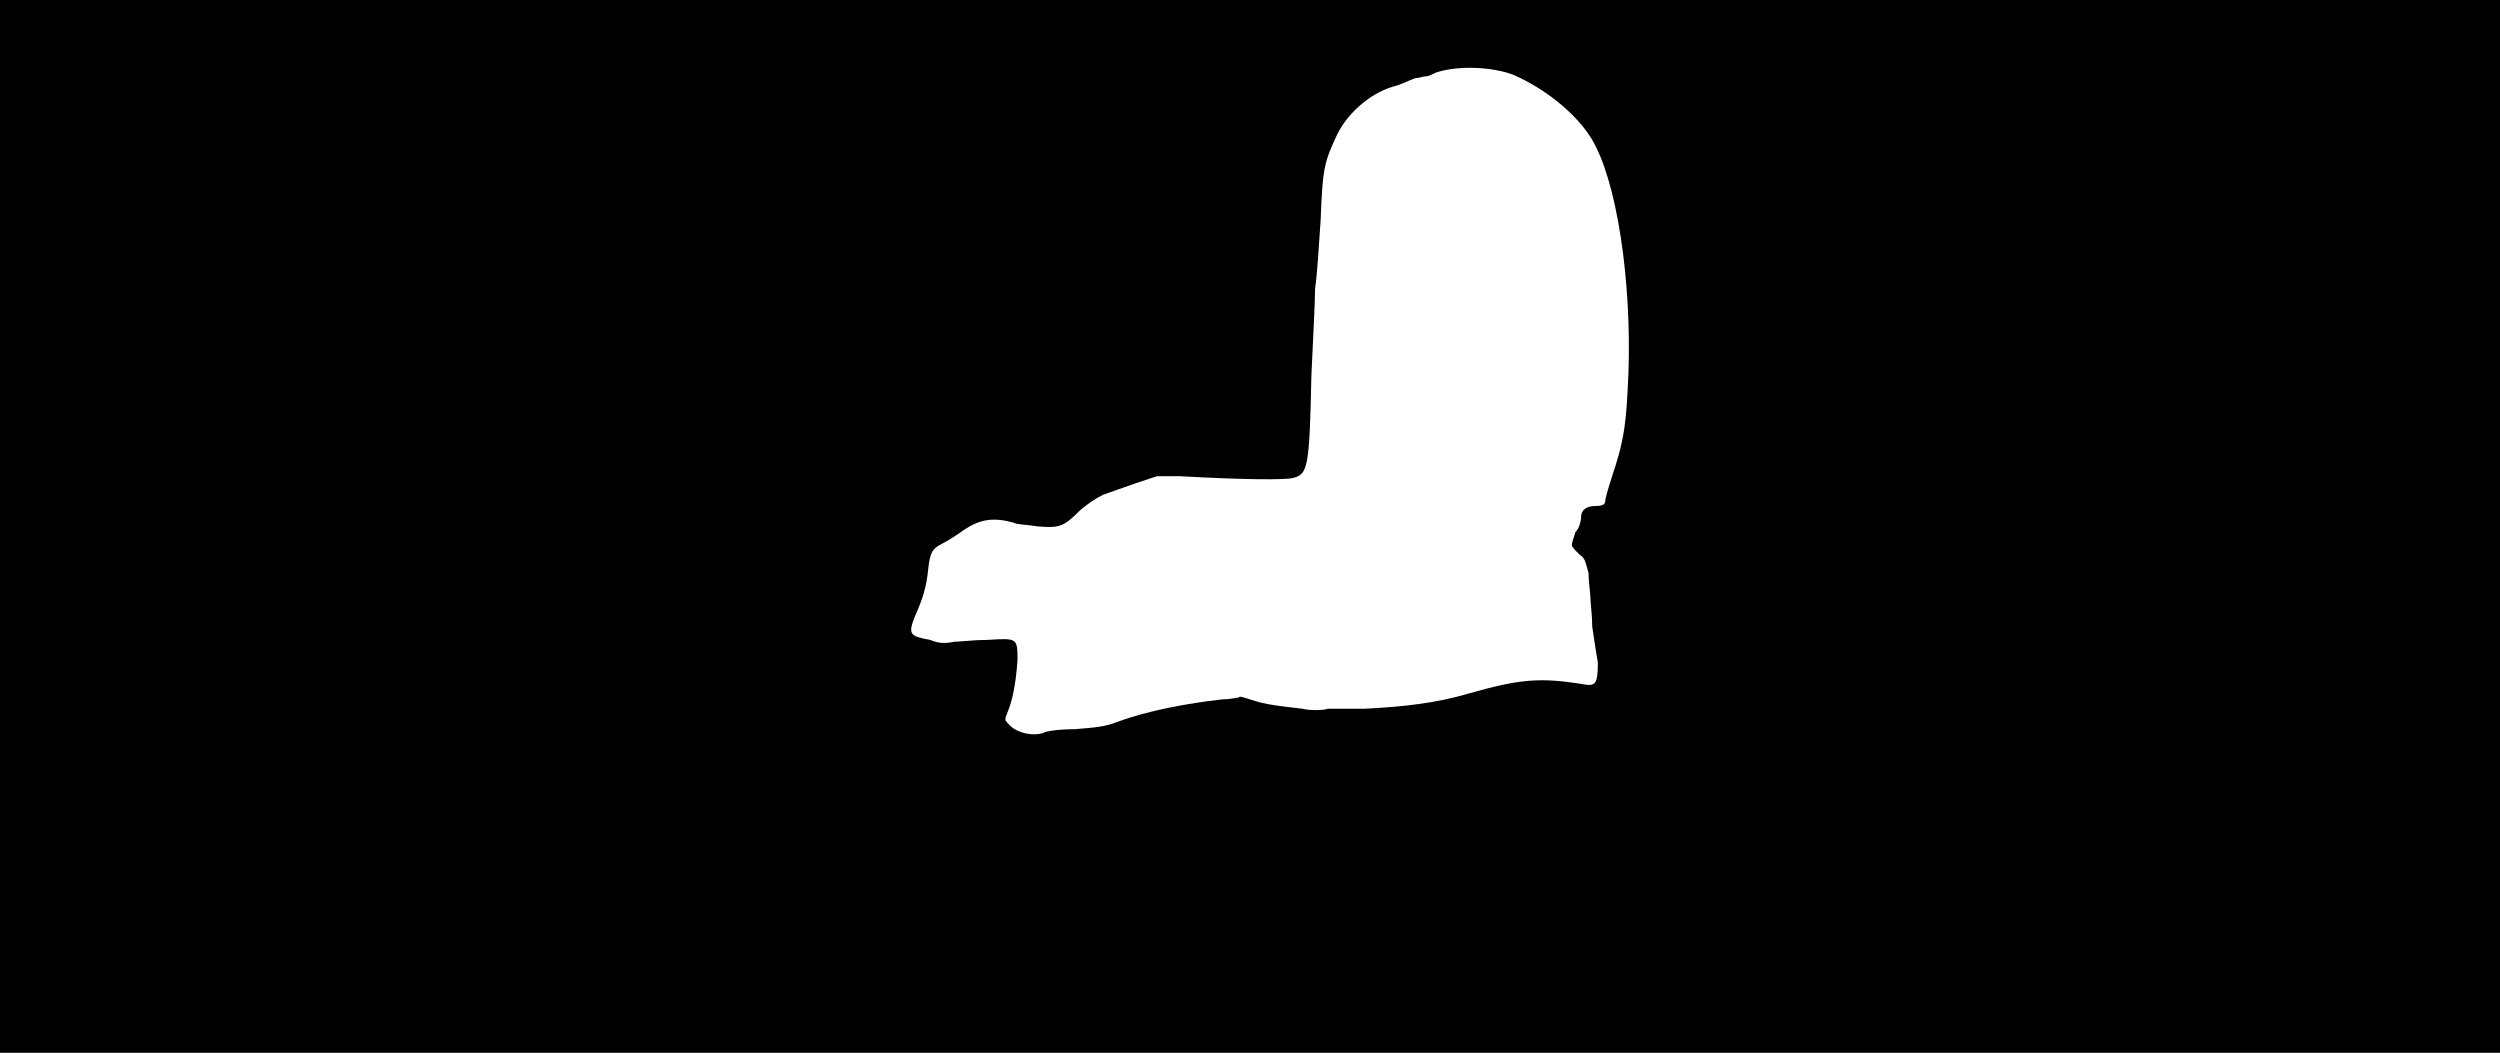 <svg xmlns="http://www.w3.org/2000/svg" width="1344" height="566"><path d="M0 283V0h1344v566H0V283m561 111c1-1 9-2 17-2 11-1 15-1 23-4 16-6 38-10 56-12 4 0 8-1 9-1 0-1 3 0 6 1 6 2 10 3 28 5 4 1 11 1 14 0h20c20-1 38-3 55-8 28-8 39-9 63-5 6 1 7-1 7-12-1-5-2-13-3-19 0-6-1-13-1-16 0-2-1-8-1-13-2-7-2-8-5-10-2-2-4-4-4-5s1-4 2-7c2-2 3-6 3-8 0-4 3-6 8-6 4 0 5-1 5-3 0-1 2-8 4-14 5-15 7-24 8-45 3-49-4-105-17-131-7-15-26-31-45-39-11-4-29-5-41-1-2 1-4 2-5 2-2 0-4 1-6 1-3 1-7 3-10 4-13 3-26 14-32 26-7 15-8 18-9 46-1 15-2 31-3 37 0 6-1 26-2 47-1 50-2 53-10 55-4 1-25 1-61-1h-12l-12 4c-6 2-14 5-17 6-4 2-7 4-12 8-9 9-11 10-23 9-6-1-12-1-13-2-11-3-18-2-27 4-4 3-9 6-11 7-6 3-7 5-8 14-1 10-3 16-7 25-4 10-3 11 8 13 5 2 8 2 13 1 3 0 11-1 18-1 16-1 16-1 16 11-1 14-3 22-5 27s-2 5 0 7c4 5 13 7 19 5z"/></svg>